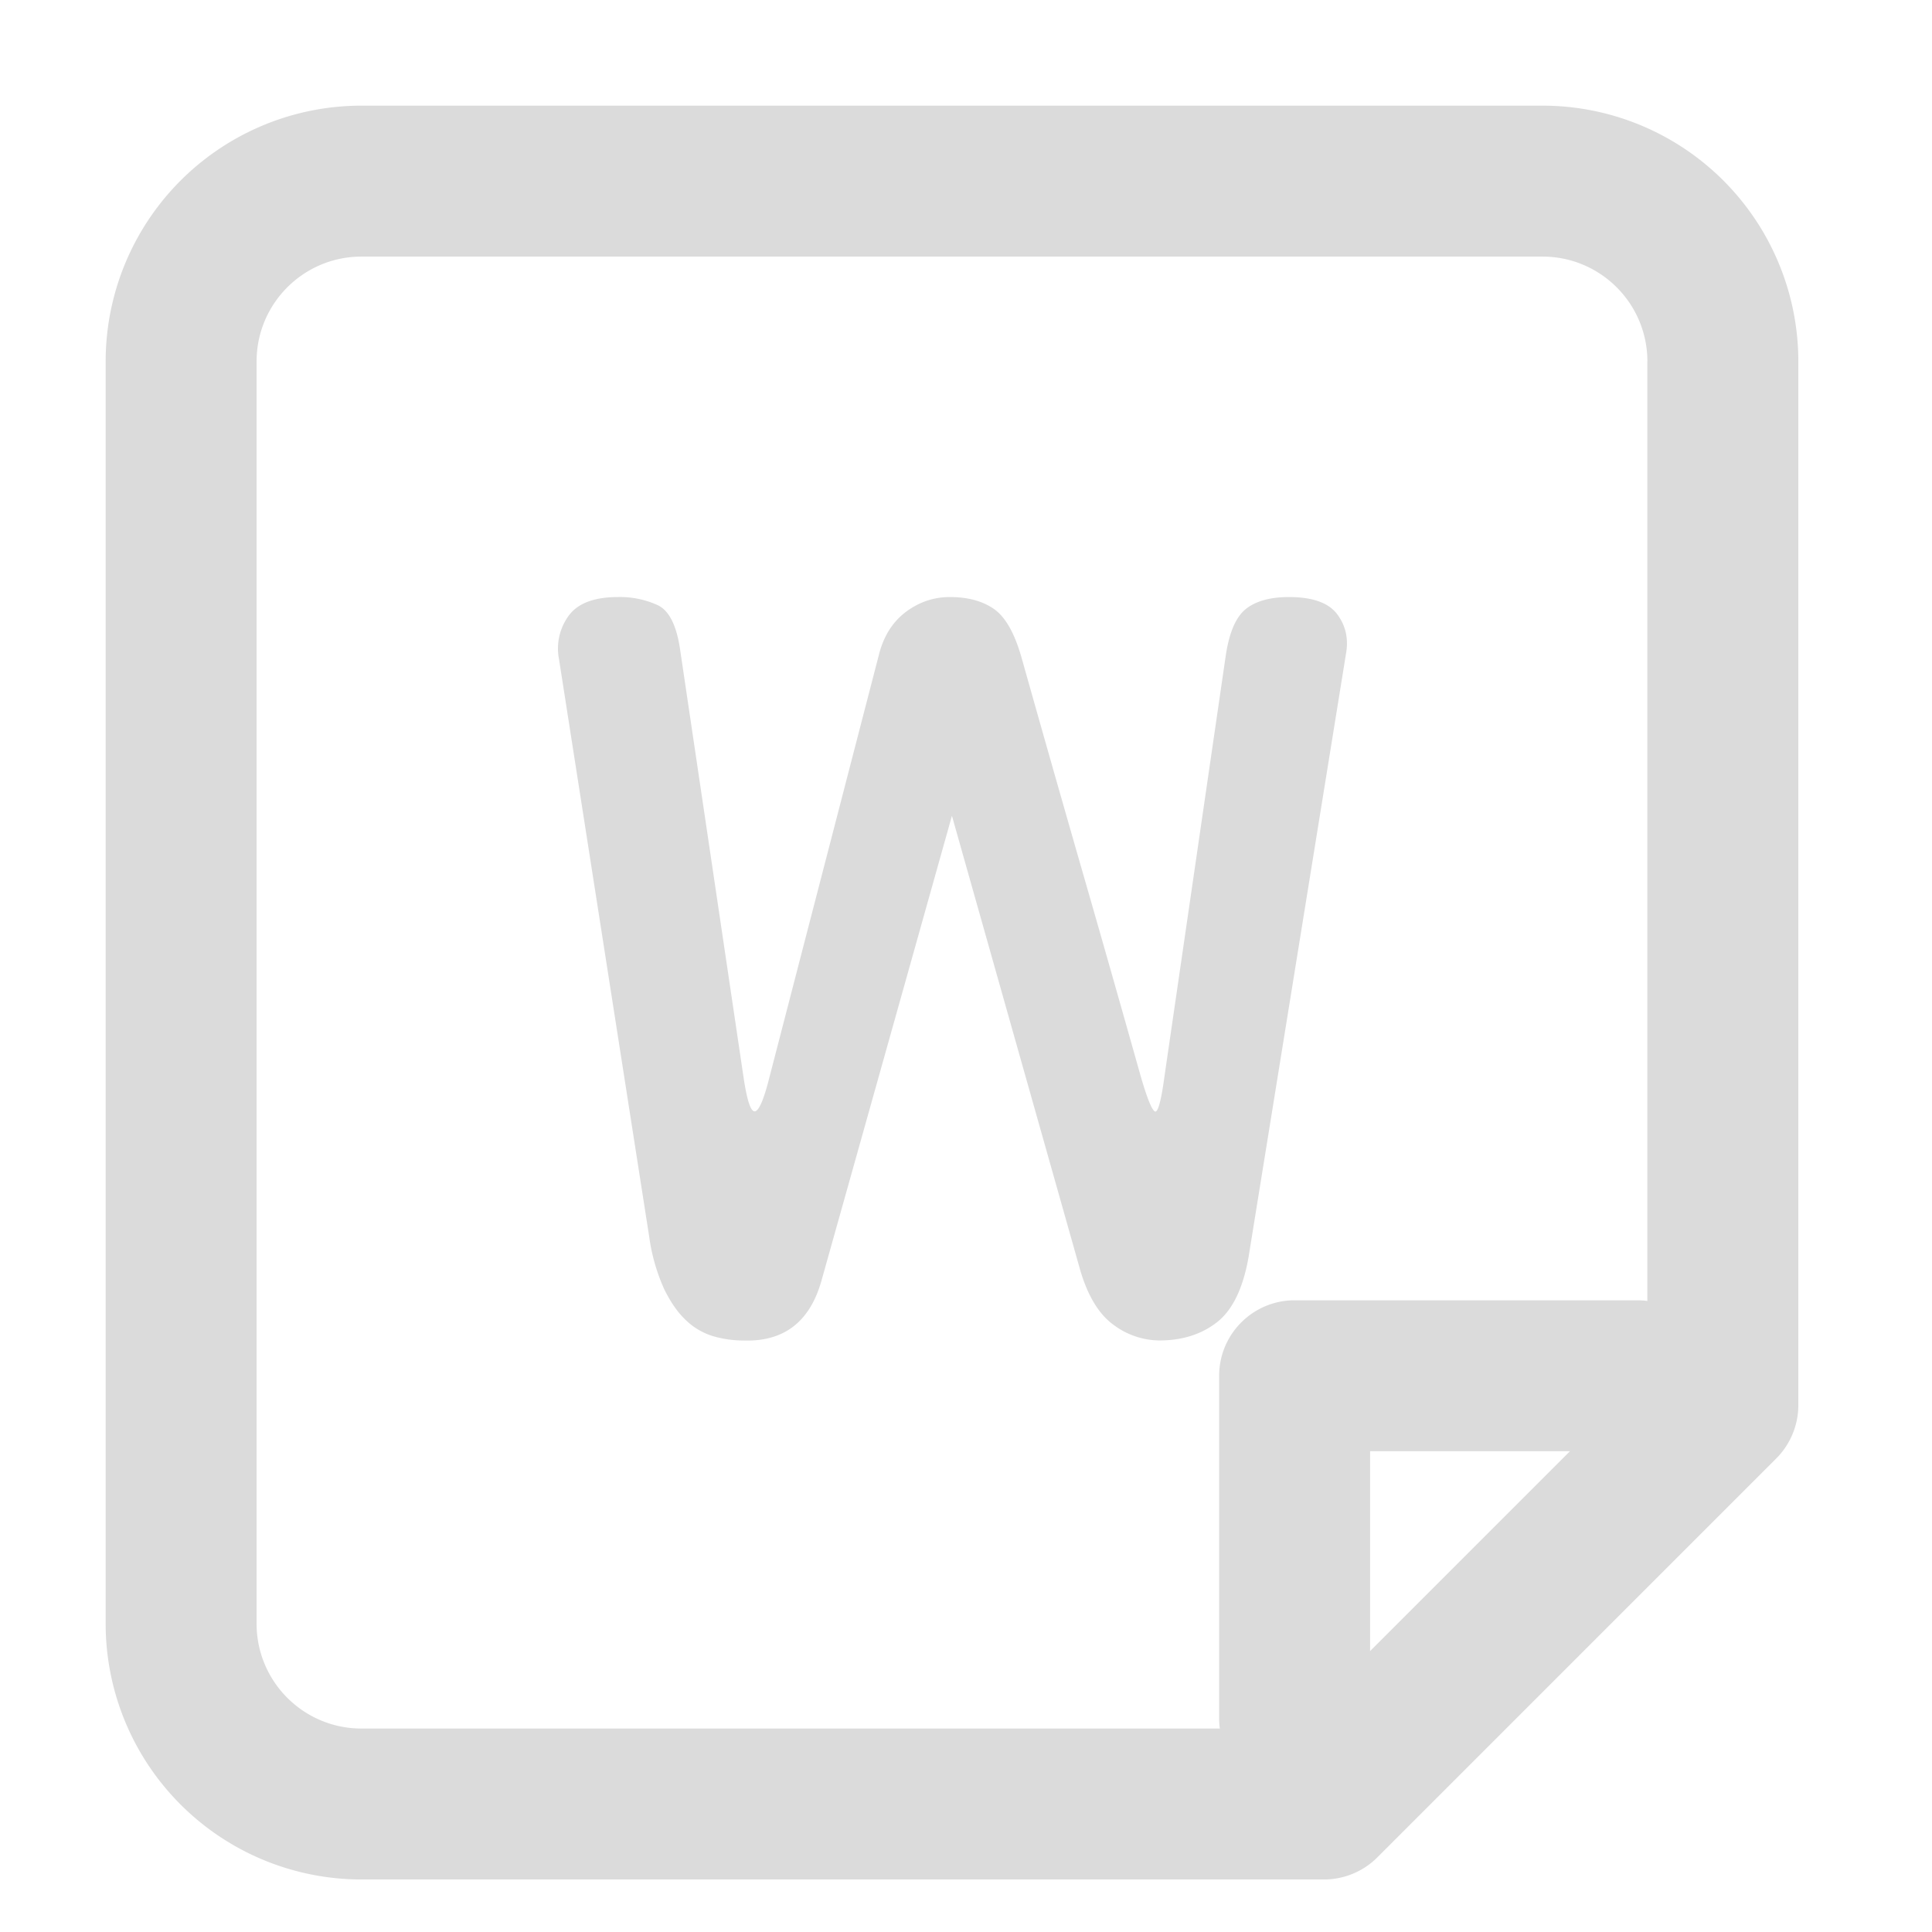 <?xml version="1.0" standalone="no"?><!DOCTYPE svg PUBLIC "-//W3C//DTD SVG 1.1//EN" "http://www.w3.org/Graphics/SVG/1.1/DTD/svg11.dtd"><svg t="1705416555921" class="icon" viewBox="0 0 1024 1024" version="1.1" xmlns="http://www.w3.org/2000/svg" p-id="15978" xmlns:xlink="http://www.w3.org/1999/xlink" width="200" height="200"><path d="M873.152 191.584c0-30.72-24.896-55.584-55.584-55.584H191.584c-30.72 0-55.584 24.896-55.584 55.584v668.992c0 30.72 24.896 55.584 55.584 55.584H685.12l188-188V191.584z m68.288 581.44l-211.424 211.424a40 40 0 0 1-28.288 11.712H191.584a135.584 135.584 0 0 1-135.584-135.584V191.584A135.584 135.584 0 0 1 191.584 56h625.984a135.584 135.584 0 0 1 135.584 135.584v553.152c0 10.592-4.224 20.8-11.712 28.288z" fill="#dbdbdb" p-id="15979"></path><path d="M726.176 910.752a40 40 0 1 1-80 0v-181.568c0-22.08 17.92-40 40-40h181.568a40 40 0 1 1 0 80h-141.568v141.568z" fill="#dbdbdb" p-id="15980"></path><path d="M661.728 666.496c-2.944 16.48-8.512 27.936-16.768 34.368-8.256 6.4-18.4 9.6-30.496 9.6a40.96 40.96 0 0 1-24.192-8.224c-7.68-5.504-13.536-15.04-17.6-28.576l-68.128-241.28-69.248 246.752c-6.208 21.632-19.968 32.064-41.216 31.36-5.472 0-10.784-0.768-15.936-2.24a35.52 35.52 0 0 1-14.272-8.224c-4.416-4.032-8.32-9.6-11.84-16.768a100.8 100.8 0 0 1-7.936-27.744l-47.808-306.112a29.408 29.408 0 0 1 4.928-22.784c4.768-6.784 13.568-10.176 26.368-10.176a48 48 0 0 1 21.184 4.384c6.048 2.944 9.984 11.008 11.808 24.192l33.504 225.856c1.856 12.48 3.84 18.496 6.08 18.144 2.176-0.384 4.736-6.4 7.68-18.144l58.24-224.768c2.56-9.504 7.36-16.832 14.304-21.984 6.944-5.12 14.656-7.68 23.04-7.68 9.568 0 17.344 2.112 23.36 6.304 6.08 4.224 10.912 12.736 14.592 25.568 10.624 37.76 21.152 74.72 31.584 111.008 10.464 36.256 20.992 73.28 31.616 111.008 3.296 11.36 5.76 17.6 7.424 18.688 1.632 1.088 3.392-5.12 5.216-18.688l32.416-222.56c1.824-12.48 5.408-20.8 10.72-25.024 5.312-4.192 12.896-6.304 22.816-6.304 12.448 0 20.96 3.008 25.536 9.056 4.576 6.08 6.144 13.12 4.672 21.152l-51.648 319.84z" fill="#dbdbdb" p-id="15981"></path></svg>
